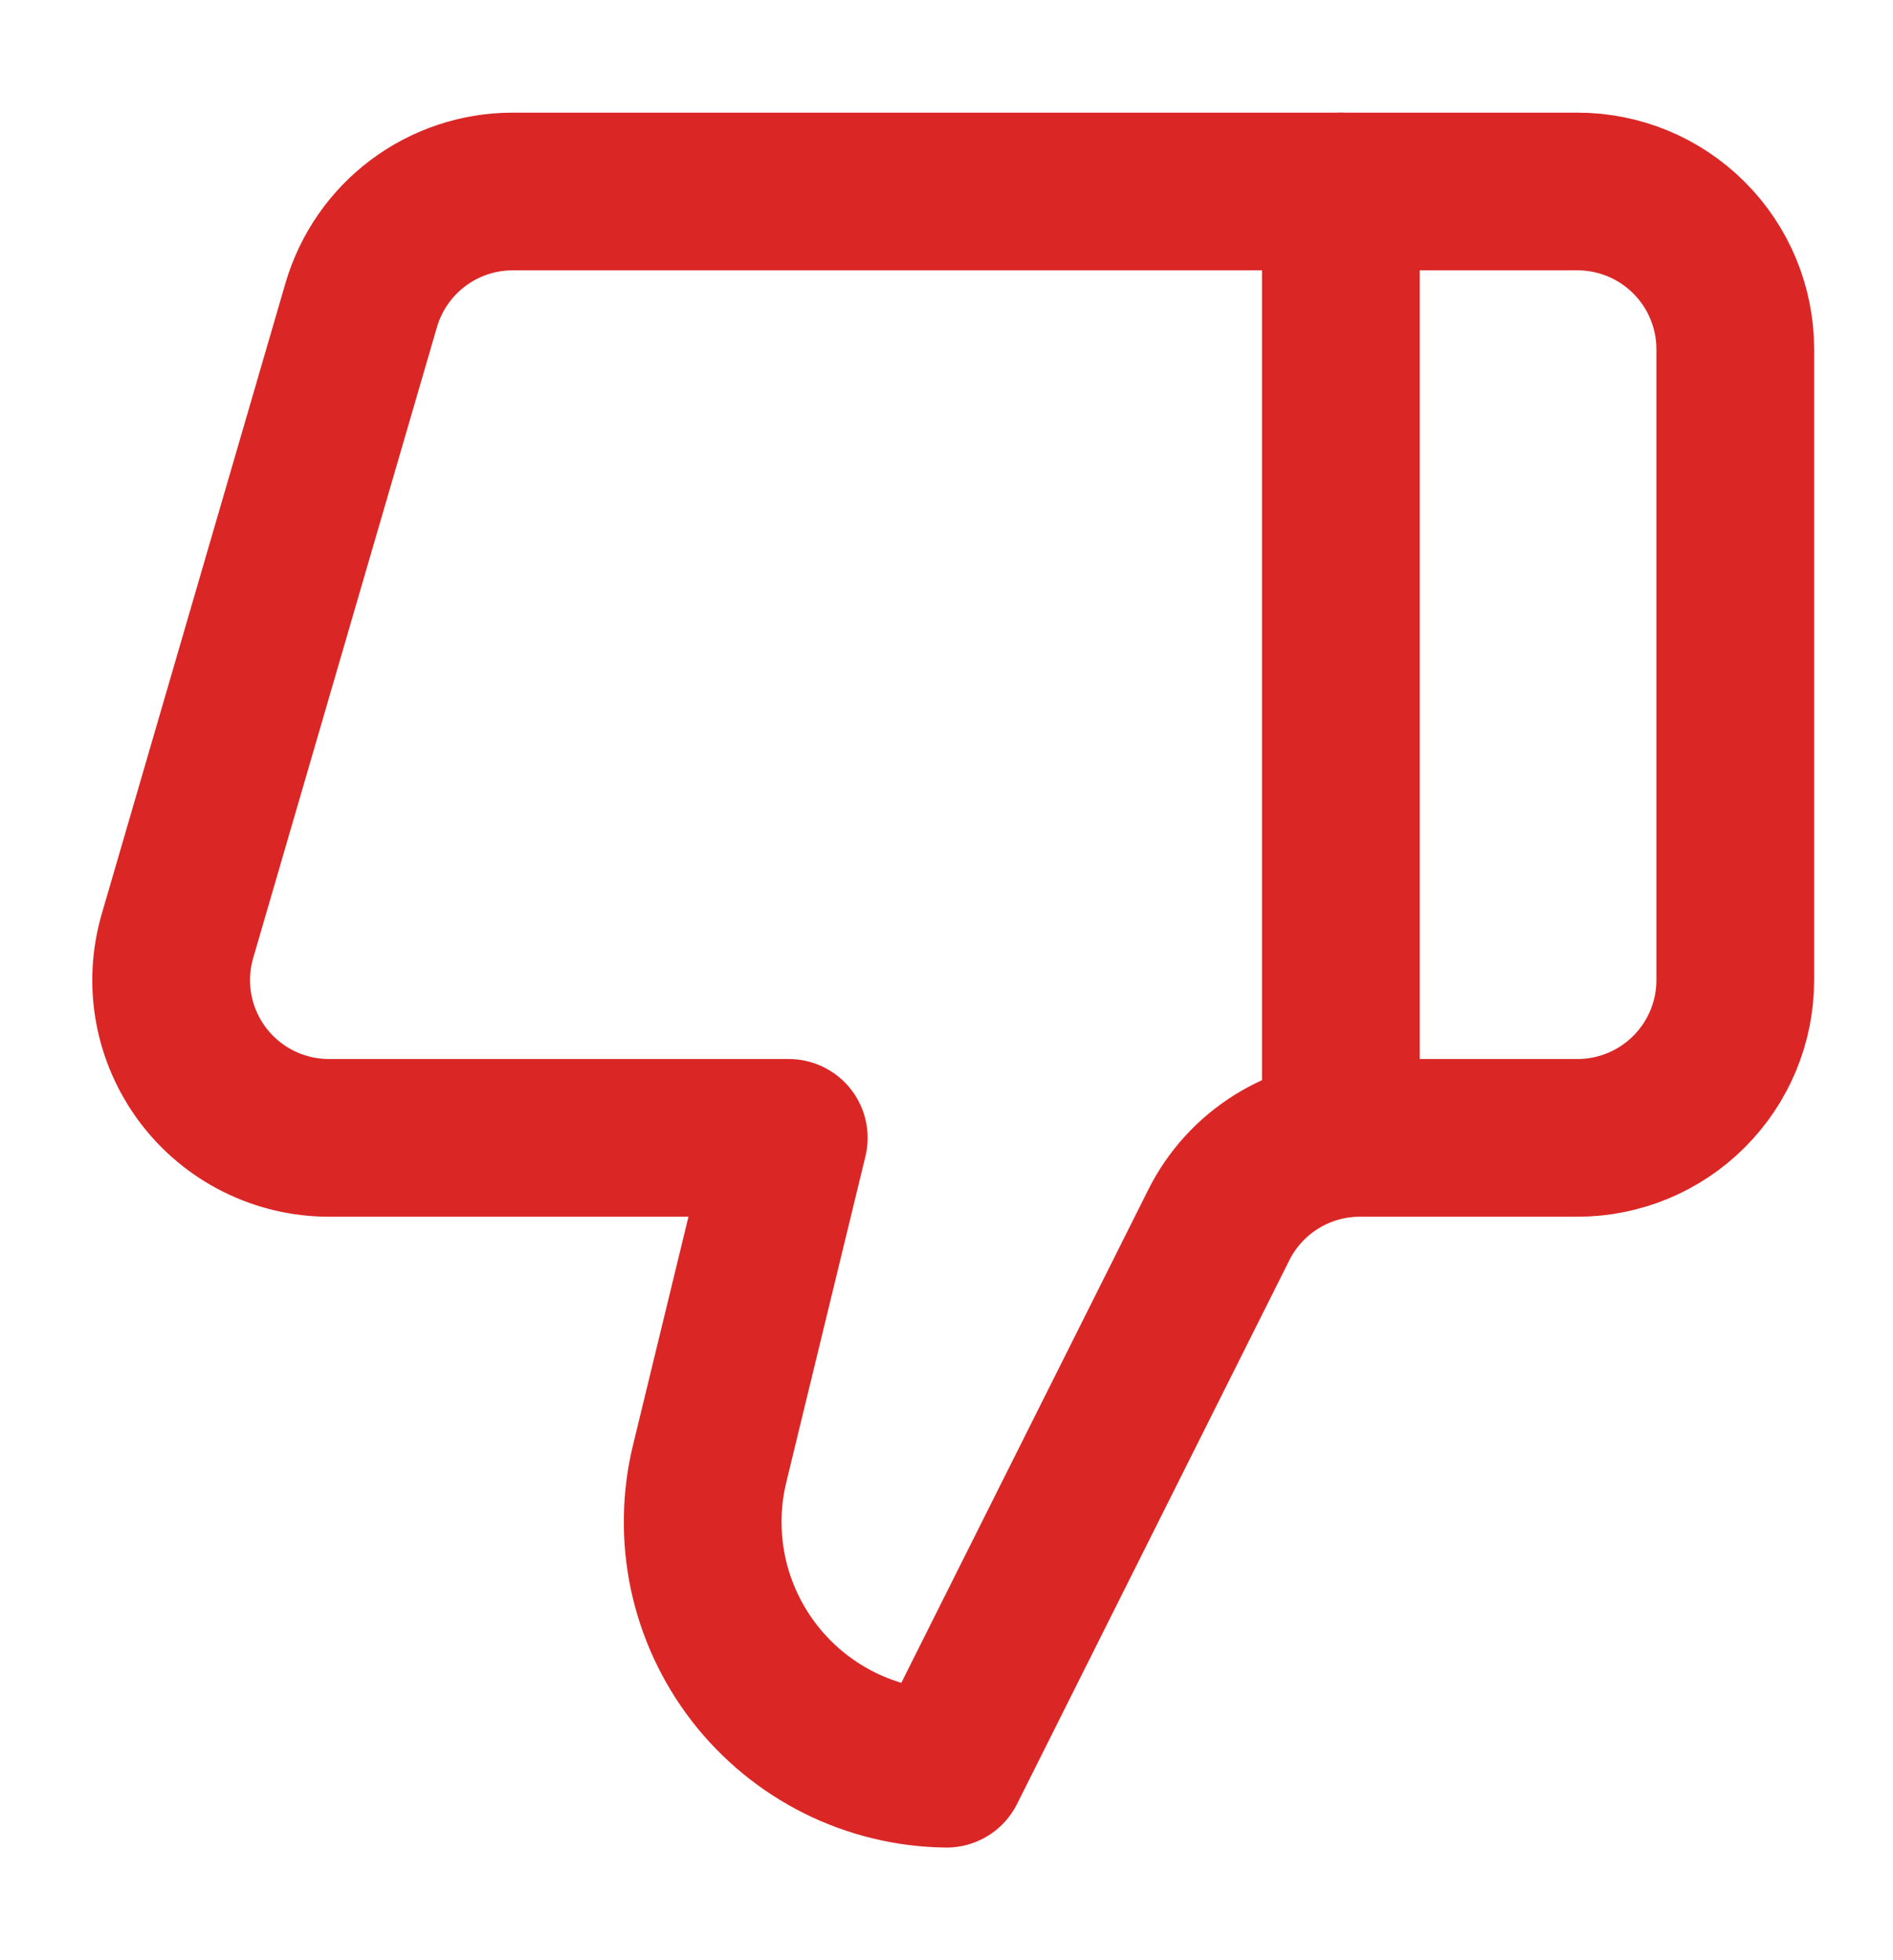 <svg width="28" height="29" viewBox="0 0 28 29" fill="none" xmlns="http://www.w3.org/2000/svg">
<path d="M19.833 16.834V2.833" stroke="#DB2626" stroke-width="2.333" stroke-linecap="round" stroke-linejoin="round"/>
<path d="M10.5 21.64L11.667 16.834H4.865C4.503 16.834 4.145 16.749 3.821 16.587C3.497 16.425 3.216 16.19 2.998 15.9C2.781 15.61 2.634 15.274 2.569 14.918C2.504 14.561 2.524 14.195 2.625 13.847L5.343 4.513C5.485 4.029 5.779 3.603 6.183 3.3C6.587 2.997 7.078 2.833 7.583 2.833H23.333C23.952 2.833 24.546 3.079 24.983 3.517C25.421 3.954 25.667 4.548 25.667 5.167V14.5C25.667 15.119 25.421 15.713 24.983 16.15C24.546 16.588 23.952 16.834 23.333 16.834H20.113C19.679 16.834 19.254 16.955 18.885 17.184C18.516 17.413 18.218 17.74 18.025 18.128L14 26.167C13.45 26.16 12.908 26.029 12.416 25.784C11.923 25.538 11.493 25.184 11.156 24.749C10.82 24.314 10.586 23.808 10.472 23.27C10.359 22.731 10.368 22.174 10.5 21.64Z" stroke="#DB2626" stroke-width="2.333" stroke-linecap="round" stroke-linejoin="round"/>
</svg>

